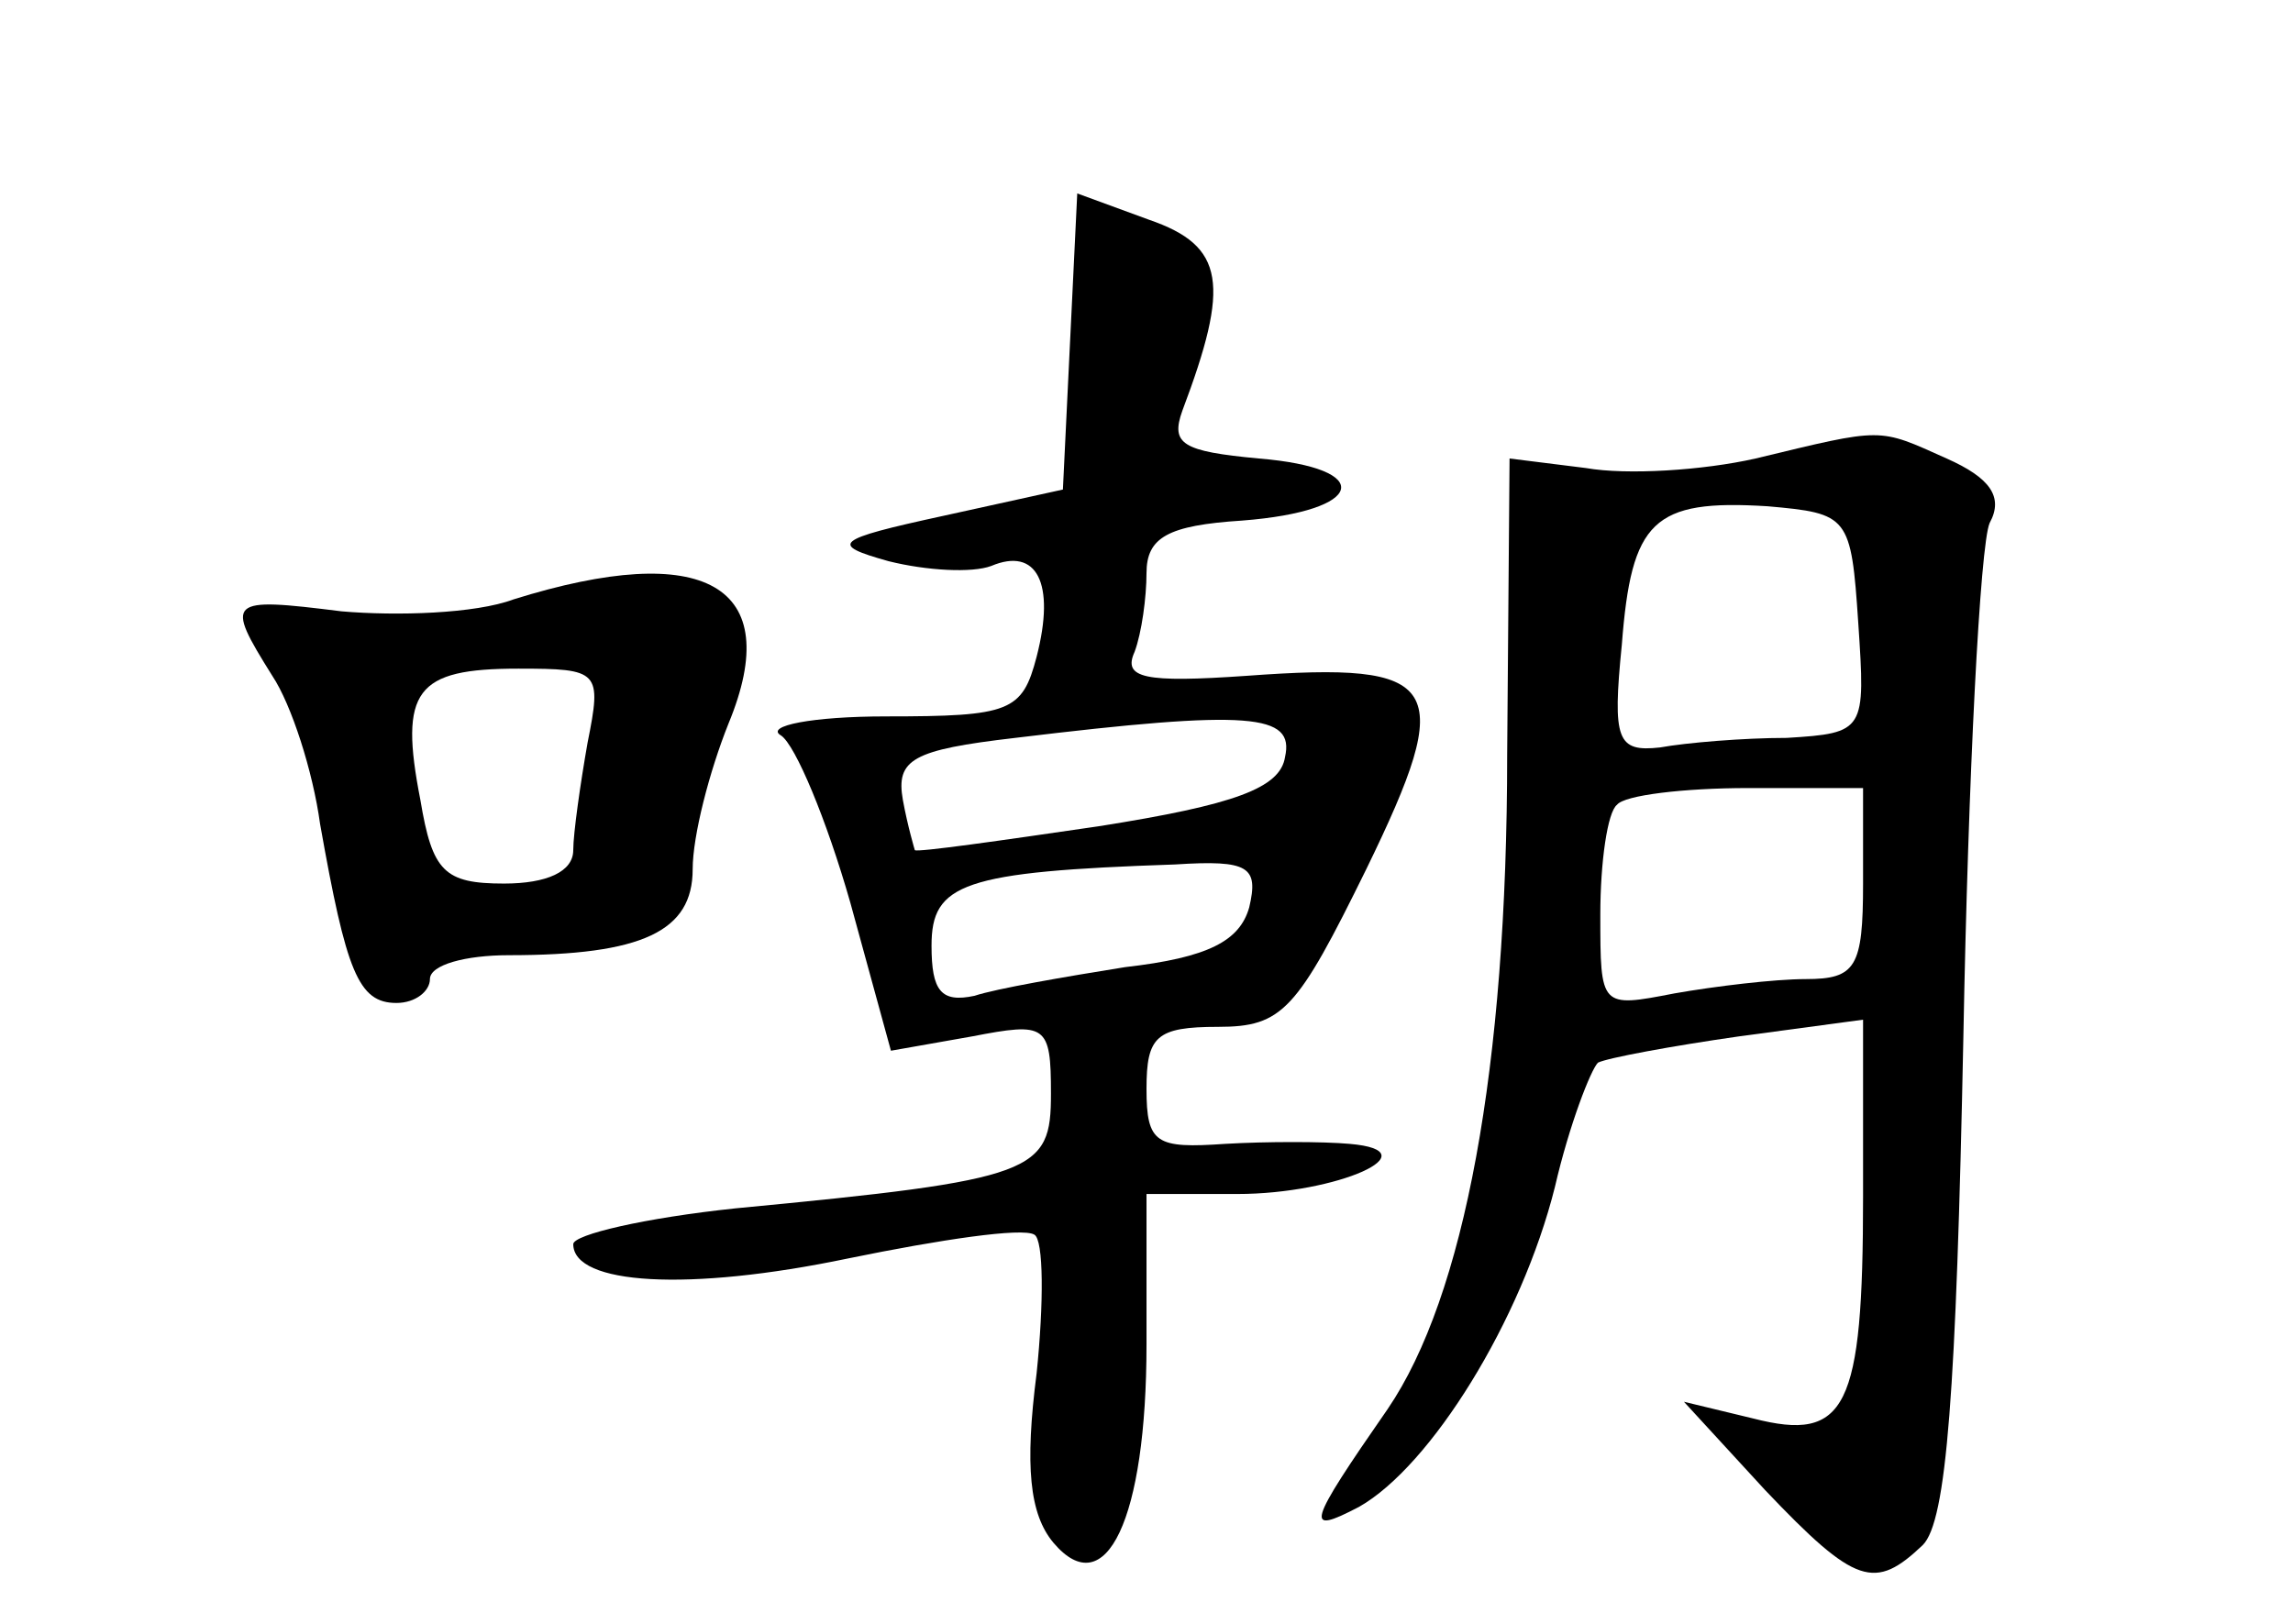 <?xml version="1.0" standalone="no"?>
<!DOCTYPE svg PUBLIC "-//W3C//DTD SVG 20010904//EN"
 "http://www.w3.org/TR/2001/REC-SVG-20010904/DTD/svg10.dtd">
<svg version="1.0" xmlns="http://www.w3.org/2000/svg"
 width="96pt" height="68pt" viewBox="0 0 96 68"
 preserveAspectRatio="xMidYMid meet">
<g transform="translate(0,68) scale(0.1,-0.1)"
fill="#000000" stroke="none">
<path d="M448 537 l-3 -62 -50 -11 c-46 -10 -48 -12 -23 -19 16 -4 35 -5 43
-2 19 8 27 -7 19 -38 -6 -23 -11 -25 -63 -25 -31 0 -51 -4 -44 -8 6 -4 19 -35
29 -70 l17 -62 34 6 c31 6 33 5 33 -24 0 -33 -6 -36 -132 -48 -38 -4 -68 -11
-68 -15 0 -17 48 -20 115 -6 39 8 73 13 78 10 4 -2 4 -29 1 -58 -5 -39 -3 -59
7 -71 22 -26 39 10 39 83 l0 63 38 0 c42 0 82 18 47 21 -11 1 -35 1 -52 0 -29
-2 -33 0 -33 23 0 22 4 26 30 26 27 0 33 7 62 66 38 78 32 87 -50 81 -43 -3
-52 -1 -47 10 3 8 5 23 5 33 0 15 9 20 40 22 52 4 56 22 7 26 -32 3 -37 6 -32
20 20 53 18 69 -14 80 l-30 11 -3 -62z m90 -174 c-2 -13 -21 -20 -78 -29 -41
-6 -76 -11 -77 -10 0 0 -3 10 -5 21 -3 17 4 21 47 26 99 12 117 10 113 -8z
m-15 -63 c-4 -14 -17 -21 -52 -25 -25 -4 -54 -9 -63 -12 -14 -3 -18 2 -18 21
0 26 13 31 102 34 31 2 35 -1 31 -18z"/>
<path d="M735 488 c-22 -5 -54 -7 -71 -4 l-32 4 -1 -124 c0 -131 -18 -227 -50
-274 -34 -49 -35 -53 -12 -41 30 17 68 78 82 134 6 26 15 49 18 52 4 2 31 7
59 11 l52 7 0 -74 c0 -89 -7 -103 -46 -93 l-29 7 34 -37 c38 -40 46 -42 66
-23 10 10 14 64 17 213 2 109 7 206 11 215 6 11 0 19 -18 27 -29 13 -26 13
-80 0z m43 -69 c3 -45 3 -46 -30 -48 -18 0 -42 -2 -53 -4 -18 -2 -20 3 -16 43
4 52 13 61 61 58 34 -3 35 -4 38 -49z m2 -109 c0 -35 -3 -40 -24 -40 -13 0
-38 -3 -55 -6 -31 -6 -31 -6 -31 33 0 22 3 43 7 46 3 4 28 7 55 7 l48 0 0 -40z"/>
<path d="M215 429 c-16 -6 -49 -7 -72 -5 -48 6 -49 5 -29 -27 8 -12 17 -40 20
-62 11 -62 16 -75 32 -75 8 0 14 5 14 10 0 6 15 10 33 10 56 0 77 10 77 36 0
14 7 41 15 61 24 58 -10 77 -90 52z m31 -60 c-3 -17 -6 -38 -6 -45 0 -9 -11
-14 -29 -14 -25 0 -30 5 -35 35 -9 46 -2 55 41 55 34 0 35 -1 29 -31z"/>
</g>
</svg>
